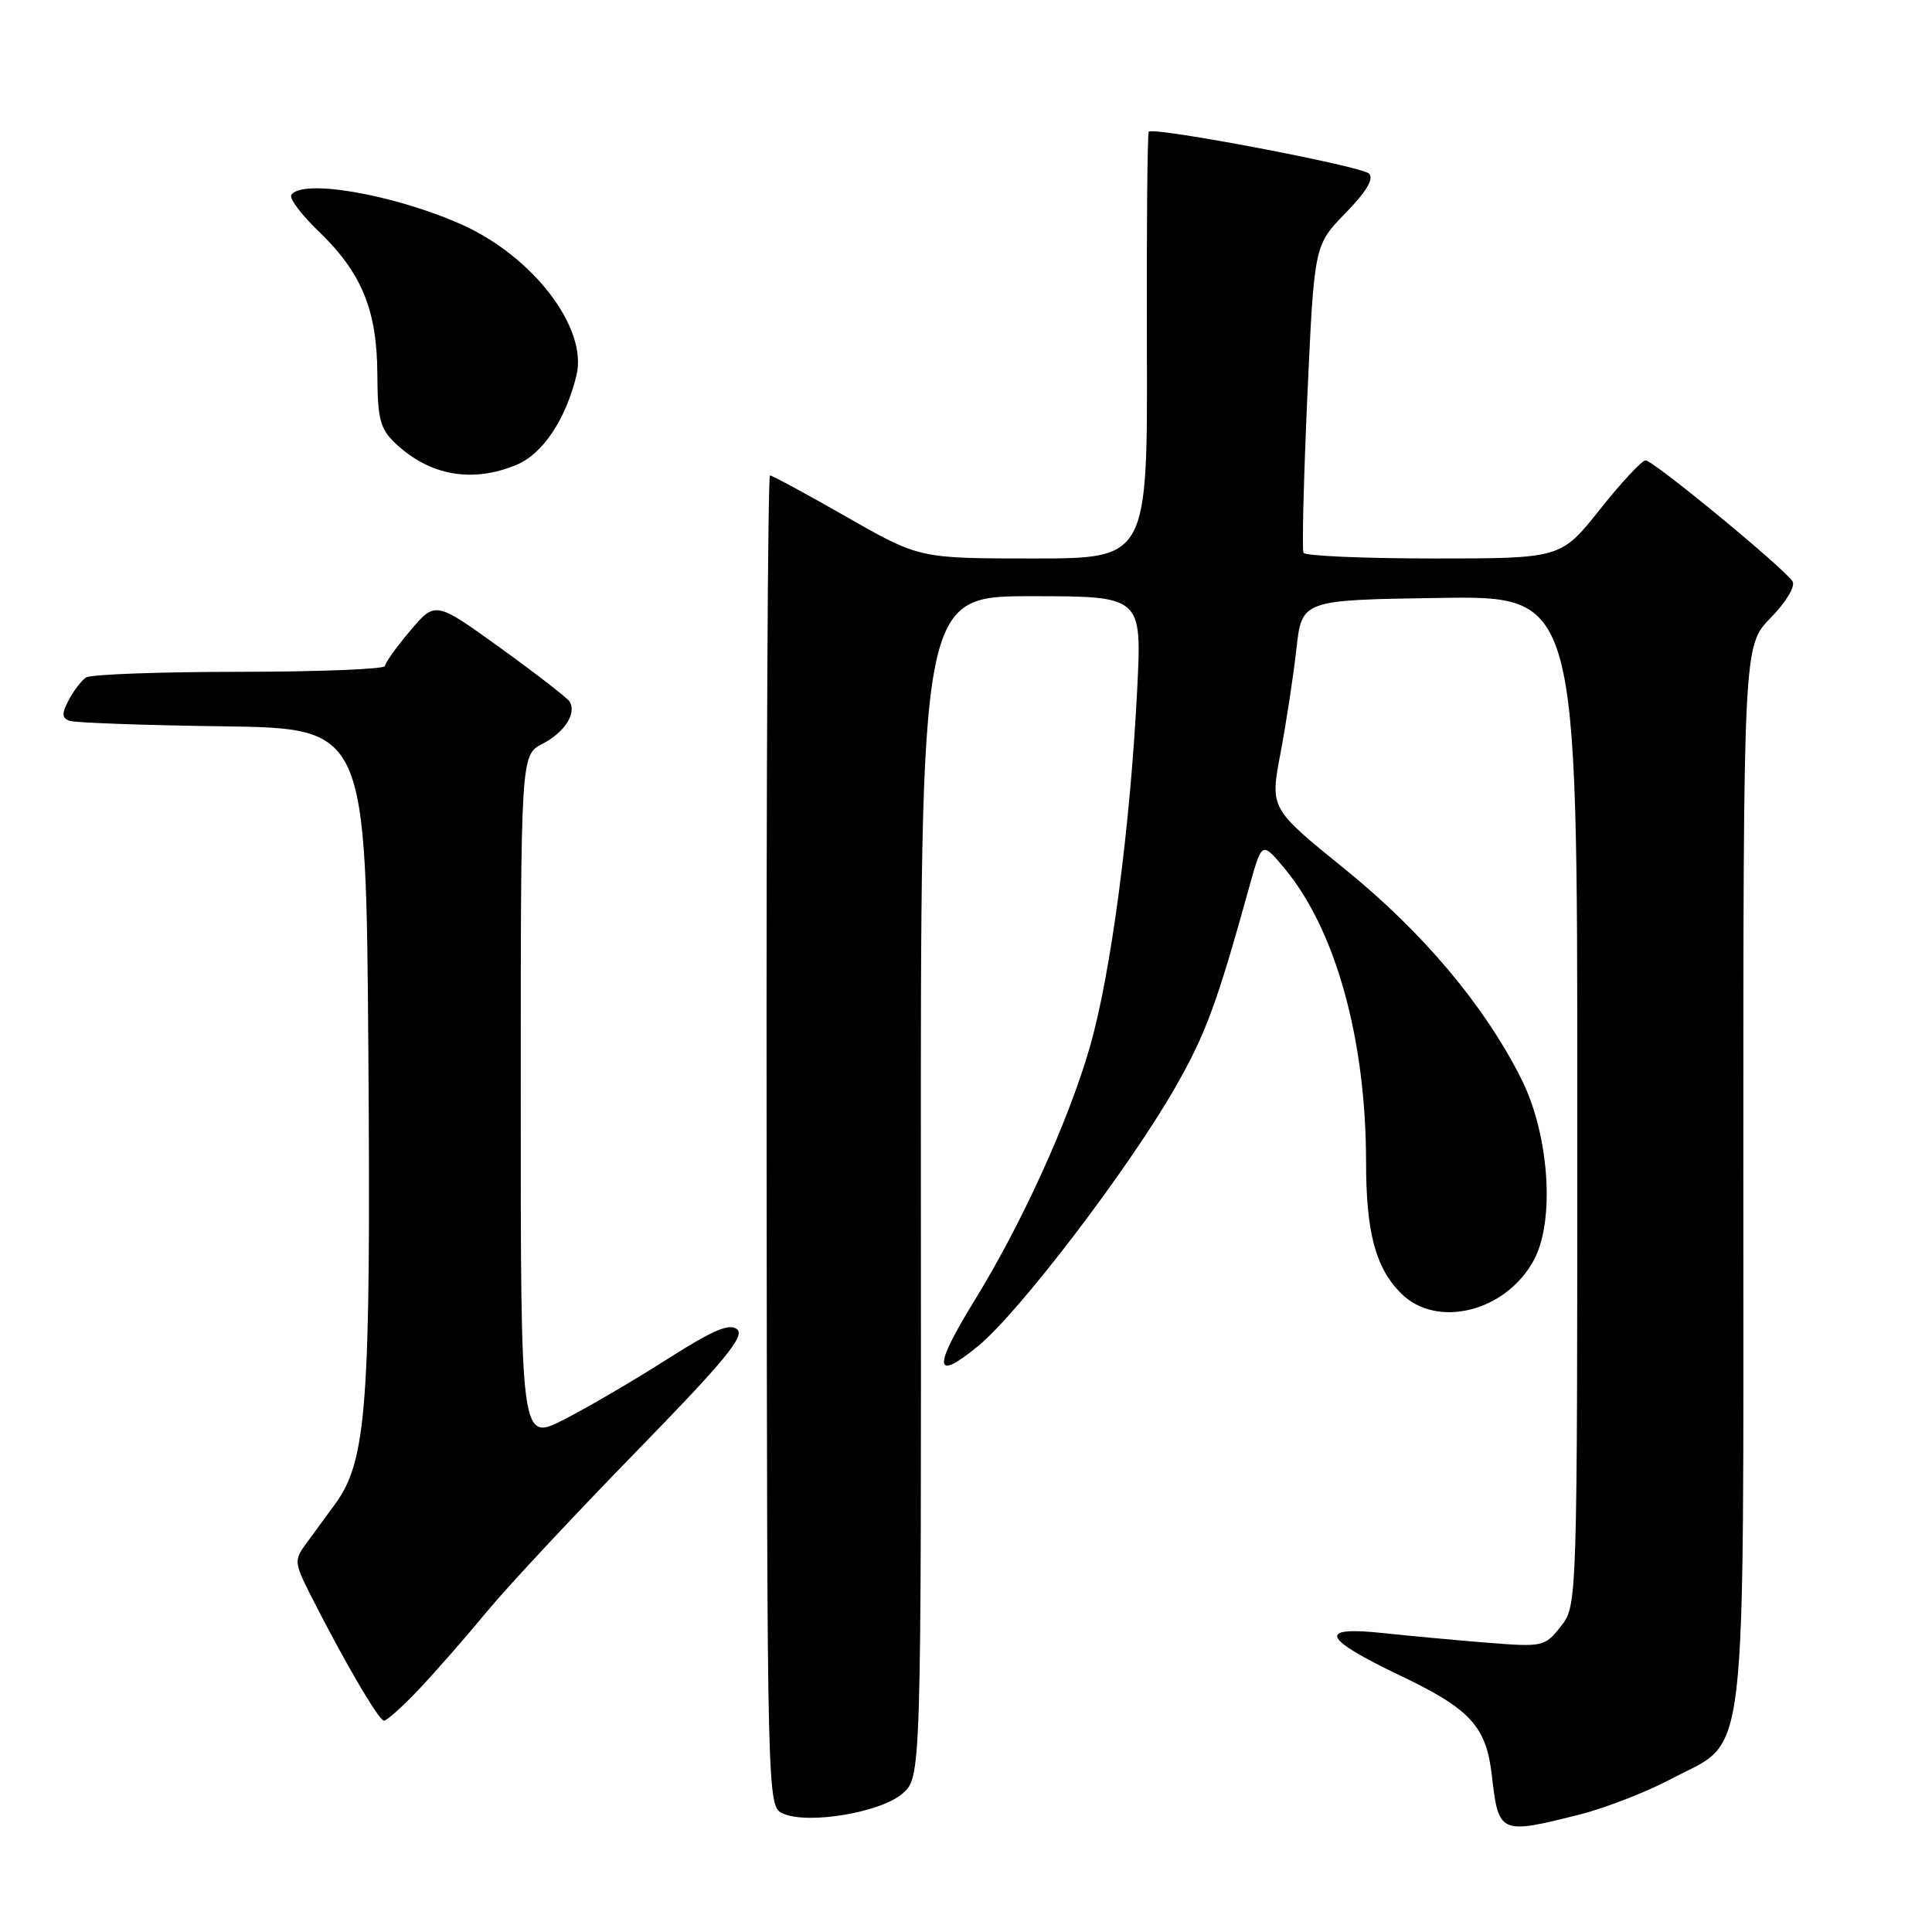 <?xml version="1.0" encoding="UTF-8" standalone="no"?>
<!DOCTYPE svg PUBLIC "-//W3C//DTD SVG 1.1//EN" "http://www.w3.org/Graphics/SVG/1.1/DTD/svg11.dtd" >
<svg xmlns="http://www.w3.org/2000/svg" xmlns:xlink="http://www.w3.org/1999/xlink" version="1.1" viewBox="0 0 256 256">
 <g >
 <path fill="currentColor"
d=" M 209.29 240.44 C 212.71 239.58 218.20 237.44 221.50 235.69 C 231.70 230.27 231.00 236.23 231.00 155.54 C 231.00 85.58 231.00 85.58 234.61 81.88 C 236.67 79.78 237.92 77.69 237.52 77.04 C 236.47 75.33 219.06 61.00 218.05 61.00 C 217.57 61.00 214.84 63.92 212.00 67.50 C 206.83 74.00 206.83 74.00 189.97 74.00 C 180.70 74.00 172.94 73.66 172.72 73.25 C 172.51 72.84 172.74 63.50 173.23 52.50 C 174.14 32.50 174.14 32.50 178.27 28.25 C 181.06 25.40 182.08 23.68 181.40 23.00 C 180.41 22.01 152.89 16.78 152.22 17.45 C 152.03 17.63 151.92 30.43 151.97 45.89 C 152.06 74.00 152.06 74.00 136.94 74.00 C 121.82 74.00 121.82 74.00 112.19 68.50 C 106.89 65.47 102.32 63.00 102.03 63.00 C 101.74 63.00 101.53 102.68 101.58 151.18 C 101.65 239.37 101.65 239.37 103.76 240.31 C 107.06 241.78 116.69 240.17 119.57 237.67 C 122.07 235.50 122.07 235.50 122.02 157.25 C 121.98 79.00 121.98 79.00 136.64 79.00 C 151.30 79.00 151.30 79.00 150.69 91.25 C 149.76 109.75 147.19 129.11 144.39 138.81 C 141.57 148.57 135.39 162.15 129.16 172.27 C 123.59 181.32 123.72 183.18 129.58 178.38 C 135.04 173.91 149.53 154.90 155.69 144.15 C 159.76 137.03 161.21 133.12 165.54 117.50 C 167.21 111.50 167.21 111.50 170.15 115.00 C 176.94 123.10 180.99 137.60 181.01 153.88 C 181.01 163.30 182.25 167.98 185.65 171.38 C 190.37 176.10 199.53 173.82 203.23 167.00 C 206.07 161.78 205.29 150.37 201.60 143.00 C 196.72 133.26 188.56 123.55 178.18 115.14 C 168.28 107.13 168.28 107.13 169.67 99.82 C 170.43 95.79 171.38 89.58 171.78 86.00 C 172.50 79.50 172.50 79.50 190.75 79.23 C 209.00 78.95 209.00 78.95 209.00 145.84 C 209.00 212.73 209.00 212.73 206.82 215.50 C 204.69 218.20 204.47 218.25 197.07 217.67 C 192.91 217.33 186.69 216.76 183.25 216.39 C 174.52 215.45 175.17 217.07 185.49 222.00 C 194.81 226.44 196.93 228.74 197.67 235.21 C 198.57 243.03 198.72 243.10 209.29 240.44 Z  M 55.60 223.75 C 57.80 221.41 61.83 216.81 64.55 213.51 C 67.27 210.22 76.14 200.72 84.26 192.39 C 95.96 180.40 98.74 177.03 97.68 176.15 C 96.66 175.30 94.50 176.22 88.42 180.09 C 84.07 182.87 77.91 186.47 74.75 188.09 C 69.00 191.03 69.00 191.03 69.00 145.54 C 69.00 100.05 69.00 100.05 71.88 98.56 C 74.81 97.05 76.44 94.51 75.47 92.96 C 75.18 92.48 71.06 89.29 66.31 85.86 C 57.68 79.64 57.68 79.64 54.36 83.57 C 52.53 85.73 51.02 87.84 51.01 88.25 C 51.01 88.66 42.34 89.01 31.75 89.02 C 21.16 89.02 12.00 89.36 11.40 89.77 C 10.79 90.17 9.76 91.52 9.11 92.76 C 8.16 94.56 8.18 95.13 9.21 95.51 C 9.92 95.77 19.05 96.10 29.50 96.24 C 48.50 96.50 48.50 96.50 48.81 139.50 C 49.15 186.05 48.60 193.52 44.45 199.23 C 43.14 201.03 41.35 203.48 40.47 204.67 C 38.99 206.68 39.03 207.15 41.06 211.17 C 45.42 219.82 50.19 228.00 50.88 228.00 C 51.27 228.00 53.39 226.09 55.60 223.75 Z  M 68.47 61.58 C 71.92 60.14 74.99 55.54 76.39 49.71 C 77.90 43.44 70.61 33.93 61.06 29.70 C 52.08 25.73 39.96 23.65 38.60 25.84 C 38.32 26.30 39.92 28.44 42.16 30.59 C 47.90 36.09 49.95 41.04 50.00 49.50 C 50.03 55.53 50.36 56.81 52.39 58.74 C 56.94 63.04 62.58 64.04 68.47 61.58 Z "/>
</g>
</svg>